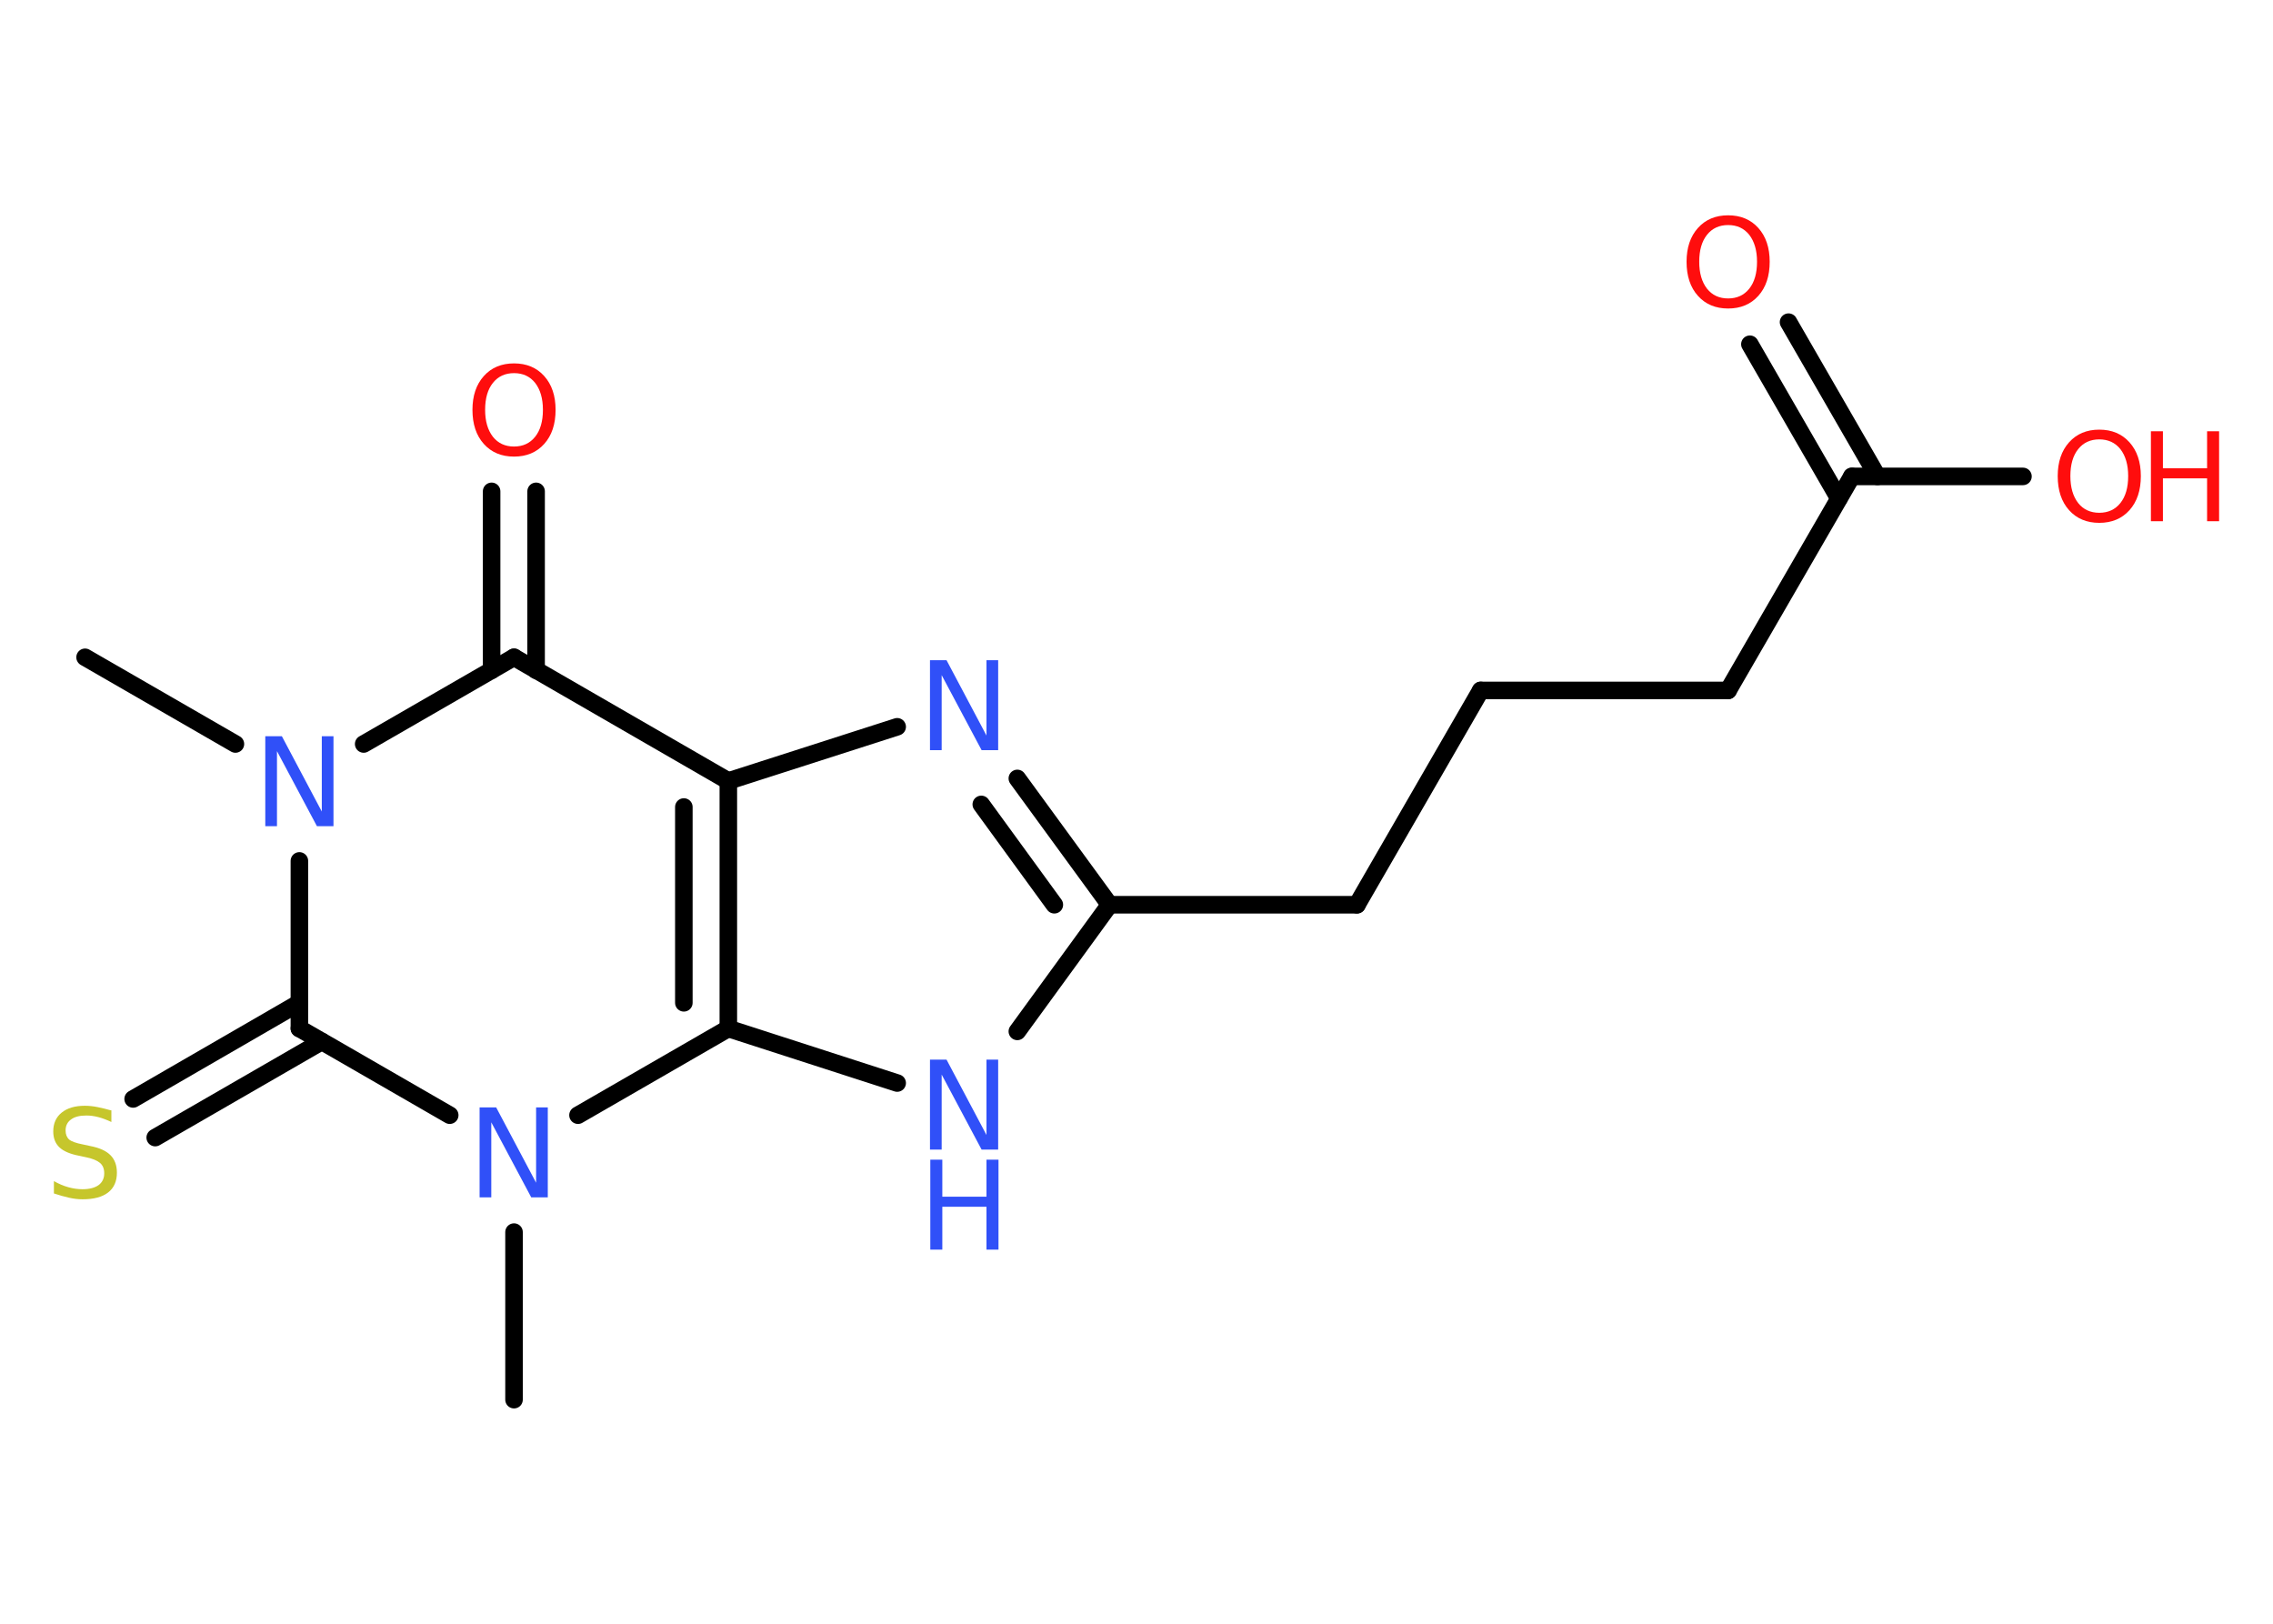 <?xml version='1.0' encoding='UTF-8'?>
<!DOCTYPE svg PUBLIC "-//W3C//DTD SVG 1.1//EN" "http://www.w3.org/Graphics/SVG/1.1/DTD/svg11.dtd">
<svg version='1.2' xmlns='http://www.w3.org/2000/svg' xmlns:xlink='http://www.w3.org/1999/xlink' width='70.0mm' height='50.0mm' viewBox='0 0 70.0 50.0'>
  <desc>Generated by the Chemistry Development Kit (http://github.com/cdk)</desc>
  <g stroke-linecap='round' stroke-linejoin='round' stroke='#000000' stroke-width='.54' fill='#3050F8'>
    <rect x='.0' y='.0' width='70.0' height='50.0' fill='#FFFFFF' stroke='none'/>
    <g id='mol1' class='mol'>
      <line id='mol1bnd1' class='bond' x1='2.62' y1='20.24' x2='7.25' y2='22.91'/>
      <line id='mol1bnd2' class='bond' x1='11.2' y1='22.91' x2='15.83' y2='20.24'/>
      <g id='mol1bnd3' class='bond'>
        <line x1='15.14' y1='20.64' x2='15.14' y2='15.13'/>
        <line x1='16.51' y1='20.64' x2='16.51' y2='15.13'/>
      </g>
      <line id='mol1bnd4' class='bond' x1='15.83' y1='20.24' x2='22.43' y2='24.05'/>
      <line id='mol1bnd5' class='bond' x1='22.43' y1='24.05' x2='27.63' y2='22.38'/>
      <g id='mol1bnd6' class='bond'>
        <line x1='34.17' y1='27.86' x2='31.33' y2='23.97'/>
        <line x1='32.47' y1='27.86' x2='30.22' y2='24.77'/>
      </g>
      <line id='mol1bnd7' class='bond' x1='34.17' y1='27.86' x2='41.79' y2='27.86'/>
      <line id='mol1bnd8' class='bond' x1='41.79' y1='27.86' x2='45.6' y2='21.26'/>
      <line id='mol1bnd9' class='bond' x1='45.6' y1='21.26' x2='53.22' y2='21.26'/>
      <line id='mol1bnd10' class='bond' x1='53.22' y1='21.26' x2='57.03' y2='14.67'/>
      <g id='mol1bnd11' class='bond'>
        <line x1='56.63' y1='15.35' x2='53.89' y2='10.6'/>
        <line x1='57.82' y1='14.67' x2='55.08' y2='9.92'/>
      </g>
      <line id='mol1bnd12' class='bond' x1='57.03' y1='14.67' x2='62.3' y2='14.67'/>
      <line id='mol1bnd13' class='bond' x1='34.17' y1='27.86' x2='31.33' y2='31.76'/>
      <line id='mol1bnd14' class='bond' x1='27.63' y1='33.35' x2='22.43' y2='31.67'/>
      <g id='mol1bnd15' class='bond'>
        <line x1='22.43' y1='31.67' x2='22.43' y2='24.05'/>
        <line x1='21.06' y1='30.88' x2='21.06' y2='24.85'/>
      </g>
      <line id='mol1bnd16' class='bond' x1='22.43' y1='31.67' x2='17.8' y2='34.34'/>
      <line id='mol1bnd17' class='bond' x1='15.83' y1='37.94' x2='15.83' y2='43.1'/>
      <line id='mol1bnd18' class='bond' x1='13.85' y1='34.34' x2='9.22' y2='31.67'/>
      <line id='mol1bnd19' class='bond' x1='9.22' y1='26.51' x2='9.22' y2='31.67'/>
      <g id='mol1bnd20' class='bond'>
        <line x1='9.91' y1='32.07' x2='4.78' y2='35.03'/>
        <line x1='9.22' y1='30.88' x2='4.1' y2='33.84'/>
      </g>
      <path id='mol1atm2' class='atom' d='M8.18 22.67h.5l1.23 2.32v-2.32h.36v2.77h-.51l-1.23 -2.31v2.31h-.36v-2.77z' stroke='none'/>
      <path id='mol1atm4' class='atom' d='M15.83 11.49q-.41 .0 -.65 .3q-.24 .3 -.24 .83q.0 .52 .24 .83q.24 .3 .65 .3q.41 .0 .65 -.3q.24 -.3 .24 -.83q.0 -.52 -.24 -.83q-.24 -.3 -.65 -.3zM15.83 11.19q.58 .0 .93 .39q.35 .39 .35 1.04q.0 .66 -.35 1.05q-.35 .39 -.93 .39q-.58 .0 -.93 -.39q-.35 -.39 -.35 -1.05q.0 -.65 .35 -1.04q.35 -.39 .93 -.39z' stroke='none' fill='#FF0D0D'/>
      <path id='mol1atm6' class='atom' d='M28.65 20.33h.5l1.23 2.32v-2.32h.36v2.77h-.51l-1.23 -2.31v2.31h-.36v-2.77z' stroke='none'/>
      <path id='mol1atm12' class='atom' d='M53.22 6.93q-.41 .0 -.65 .3q-.24 .3 -.24 .83q.0 .52 .24 .83q.24 .3 .65 .3q.41 .0 .65 -.3q.24 -.3 .24 -.83q.0 -.52 -.24 -.83q-.24 -.3 -.65 -.3zM53.22 6.63q.58 .0 .93 .39q.35 .39 .35 1.04q.0 .66 -.35 1.05q-.35 .39 -.93 .39q-.58 .0 -.93 -.39q-.35 -.39 -.35 -1.05q.0 -.65 .35 -1.04q.35 -.39 .93 -.39z' stroke='none' fill='#FF0D0D'/>
      <g id='mol1atm13' class='atom'>
        <path d='M64.65 13.53q-.41 .0 -.65 .3q-.24 .3 -.24 .83q.0 .52 .24 .83q.24 .3 .65 .3q.41 .0 .65 -.3q.24 -.3 .24 -.83q.0 -.52 -.24 -.83q-.24 -.3 -.65 -.3zM64.65 13.23q.58 .0 .93 .39q.35 .39 .35 1.04q.0 .66 -.35 1.05q-.35 .39 -.93 .39q-.58 .0 -.93 -.39q-.35 -.39 -.35 -1.05q.0 -.65 .35 -1.04q.35 -.39 .93 -.39z' stroke='none' fill='#FF0D0D'/>
        <path d='M66.24 13.28h.37v1.14h1.36v-1.14h.37v2.77h-.37v-1.32h-1.36v1.32h-.37v-2.77z' stroke='none' fill='#FF0D0D'/>
      </g>
      <g id='mol1atm14' class='atom'>
        <path d='M28.65 32.63h.5l1.23 2.32v-2.32h.36v2.77h-.51l-1.23 -2.31v2.31h-.36v-2.77z' stroke='none'/>
        <path d='M28.65 35.71h.37v1.14h1.36v-1.14h.37v2.77h-.37v-1.32h-1.36v1.32h-.37v-2.77z' stroke='none'/>
      </g>
      <path id='mol1atm16' class='atom' d='M14.78 34.1h.5l1.23 2.32v-2.32h.36v2.77h-.51l-1.23 -2.31v2.31h-.36v-2.77z' stroke='none'/>
      <path id='mol1atm19' class='atom' d='M3.43 34.19v.36q-.21 -.1 -.4 -.15q-.19 -.05 -.37 -.05q-.31 .0 -.47 .12q-.17 .12 -.17 .34q.0 .18 .11 .28q.11 .09 .42 .15l.23 .05q.42 .08 .62 .28q.2 .2 .2 .54q.0 .4 -.27 .61q-.27 .21 -.79 .21q-.2 .0 -.42 -.05q-.22 -.05 -.46 -.13v-.38q.23 .13 .45 .19q.22 .06 .43 .06q.32 .0 .5 -.13q.17 -.13 .17 -.36q.0 -.21 -.13 -.32q-.13 -.11 -.41 -.17l-.23 -.05q-.42 -.08 -.61 -.26q-.19 -.18 -.19 -.49q.0 -.37 .26 -.58q.26 -.21 .71 -.21q.19 .0 .39 .04q.2 .04 .41 .1z' stroke='none' fill='#C6C62C'/>
    </g>
  </g>
</svg>
